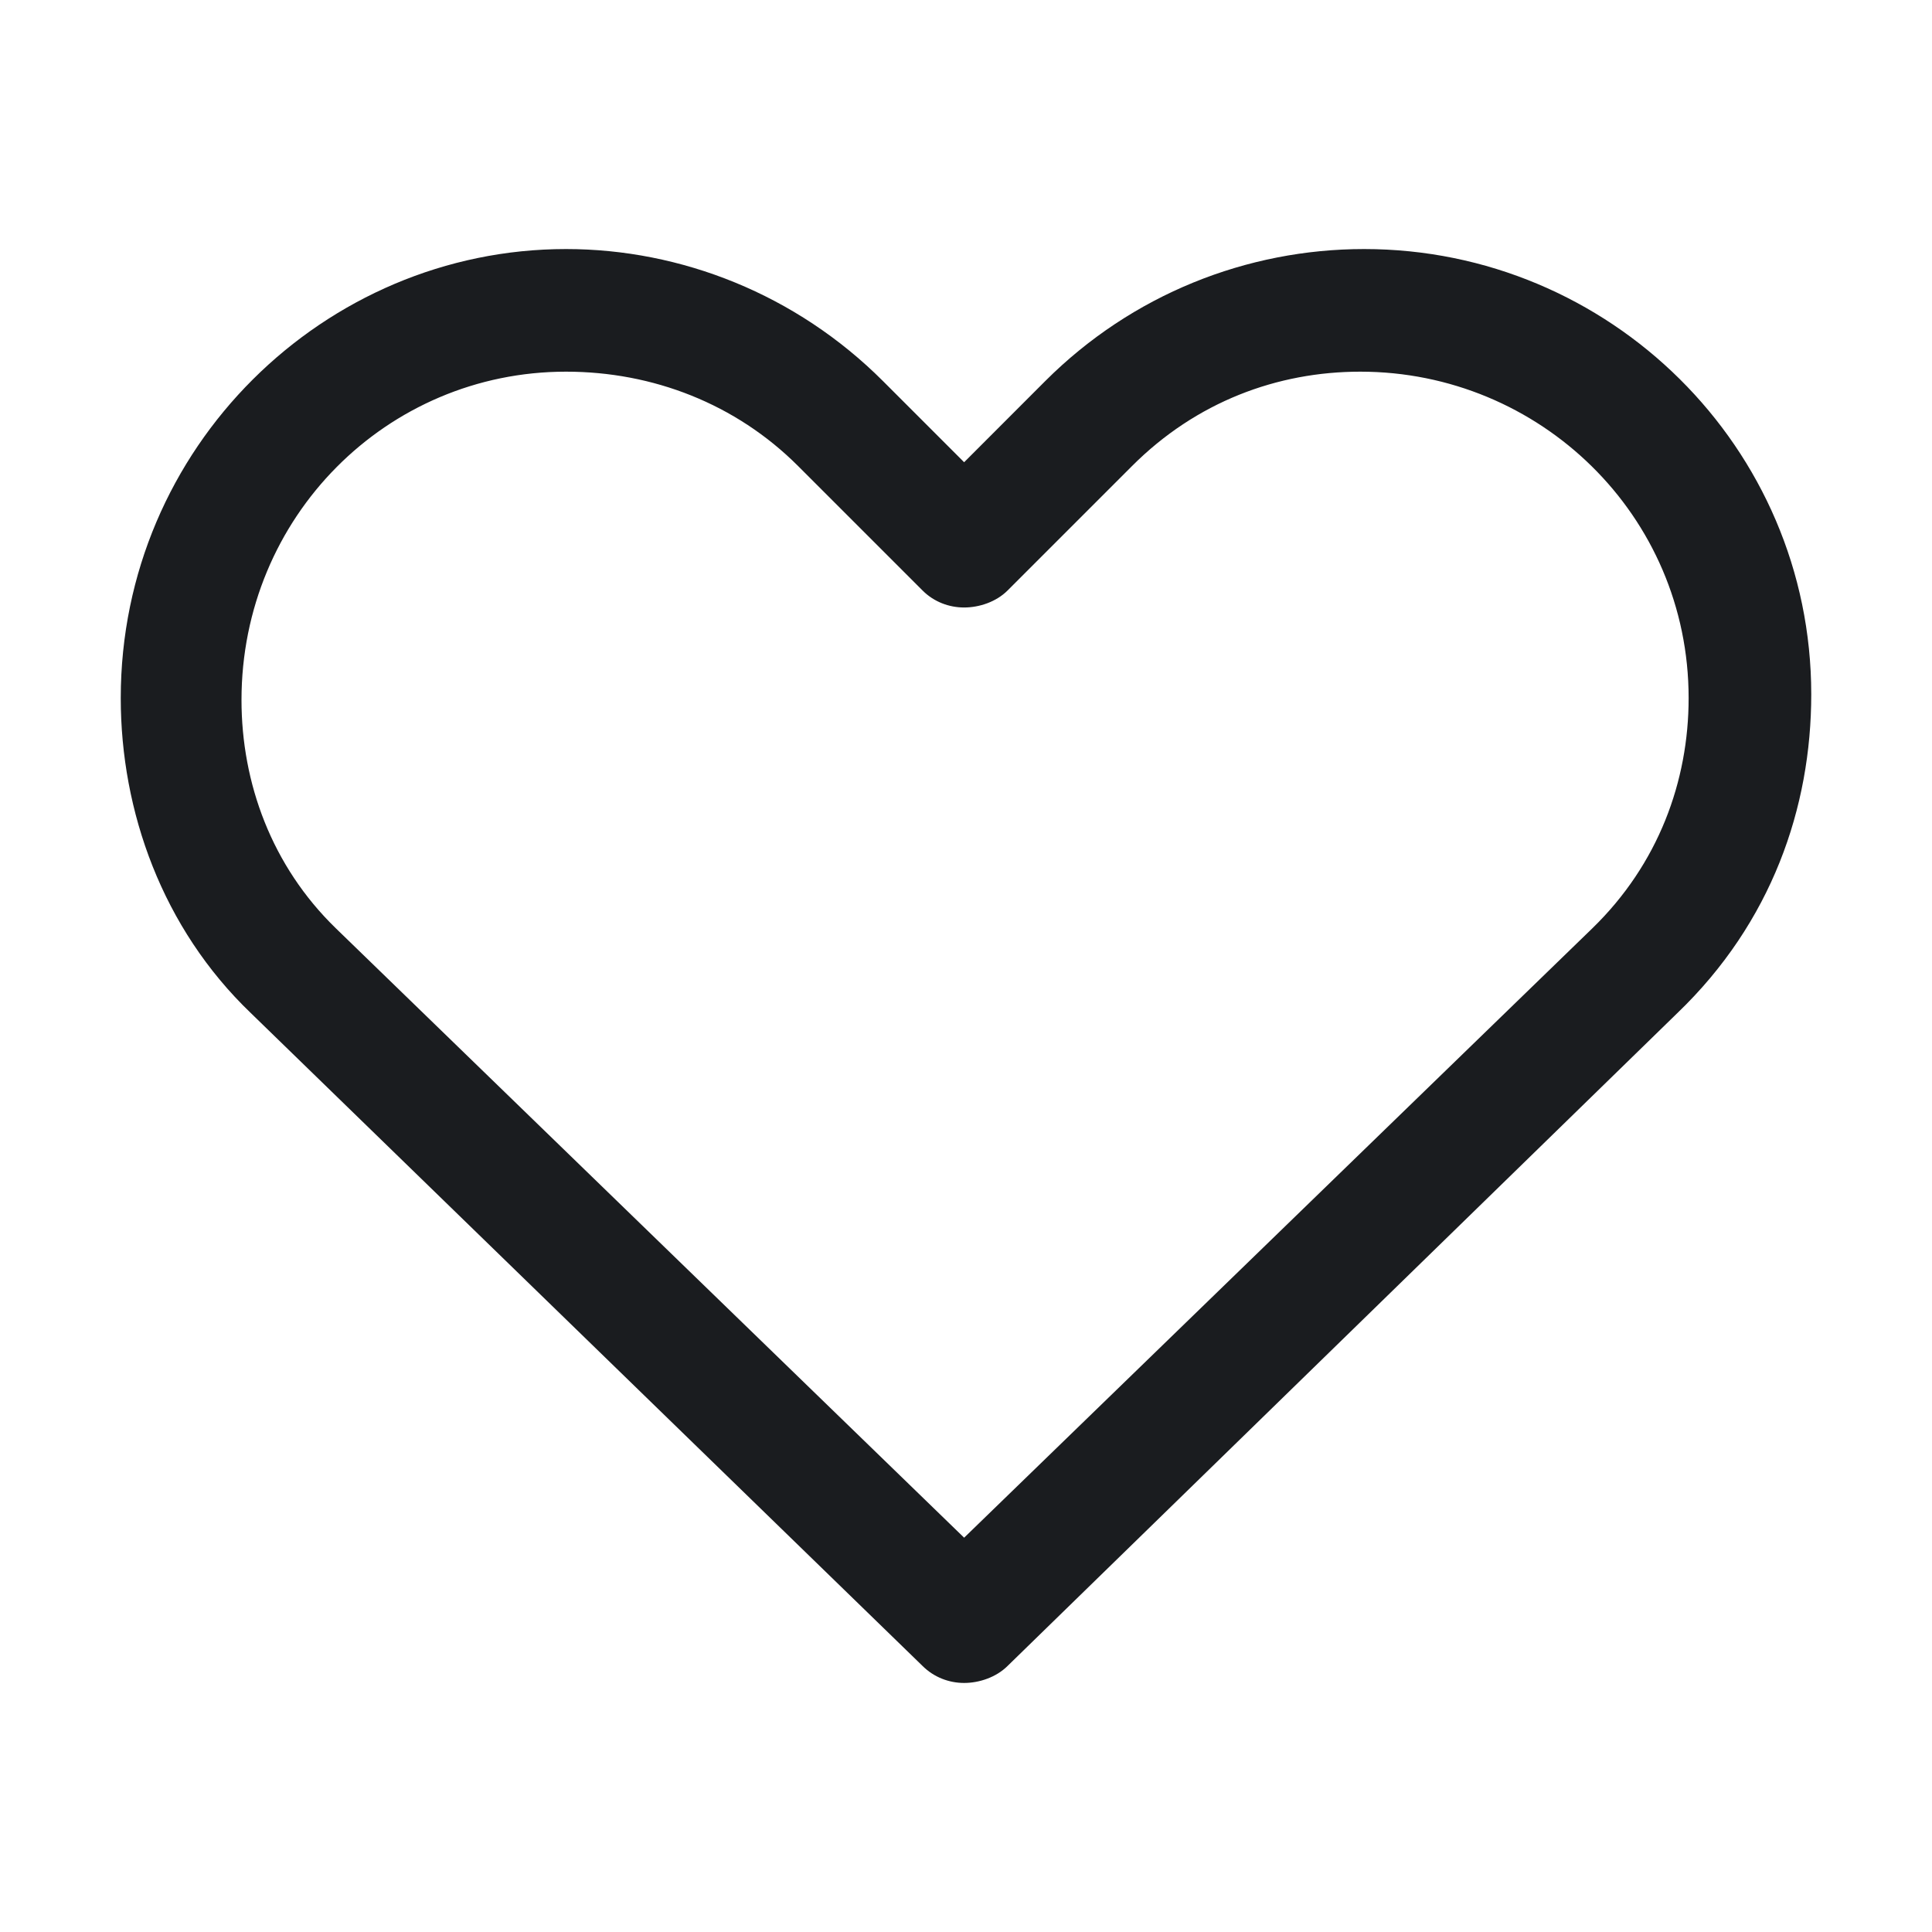 <svg width="32" height="32" viewBox="0 0 32 32" fill="none" xmlns="http://www.w3.org/2000/svg">
<g clip-path="url(#clip0_187_406)">
<path fill-rule="evenodd" clip-rule="evenodd" d="M22.594 4.125C26.656 4.125 30 7.406 30 11.5C30 13.375 29.344 15.281 27.781 16.781L16.688 27.594C16.5 27.781 16.219 27.875 15.969 27.875C15.719 27.875 15.469 27.781 15.281 27.594L4.156 16.781C2.688 15.375 2 13.438 2 11.562C2 7.406 5.375 4.125 9.375 4.125C11.281 4.125 13.188 4.875 14.625 6.312L15.969 7.656L17.312 6.312C18.75 4.875 20.656 4.125 22.594 4.125ZM22.531 6.156C21.156 6.156 19.812 6.656 18.75 7.719L16.688 9.781C16.5 9.969 16.219 10.062 15.969 10.062C15.719 10.062 15.469 9.969 15.281 9.781L13.219 7.719C12.188 6.688 10.812 6.156 9.375 6.156C6.406 6.156 4 8.562 4 11.594C4 12.969 4.5 14.344 5.562 15.375L15.969 25.469L26.375 15.375C27.469 14.312 27.969 12.938 27.969 11.562C27.969 8.531 25.5 6.156 22.531 6.156Z" fill="#1A1C1F"/>
</g>
<defs>
<clipPath id="clip0_187_406">
<rect width="32" height="32" fill="white"/>
</clipPath>
</defs>
</svg>
